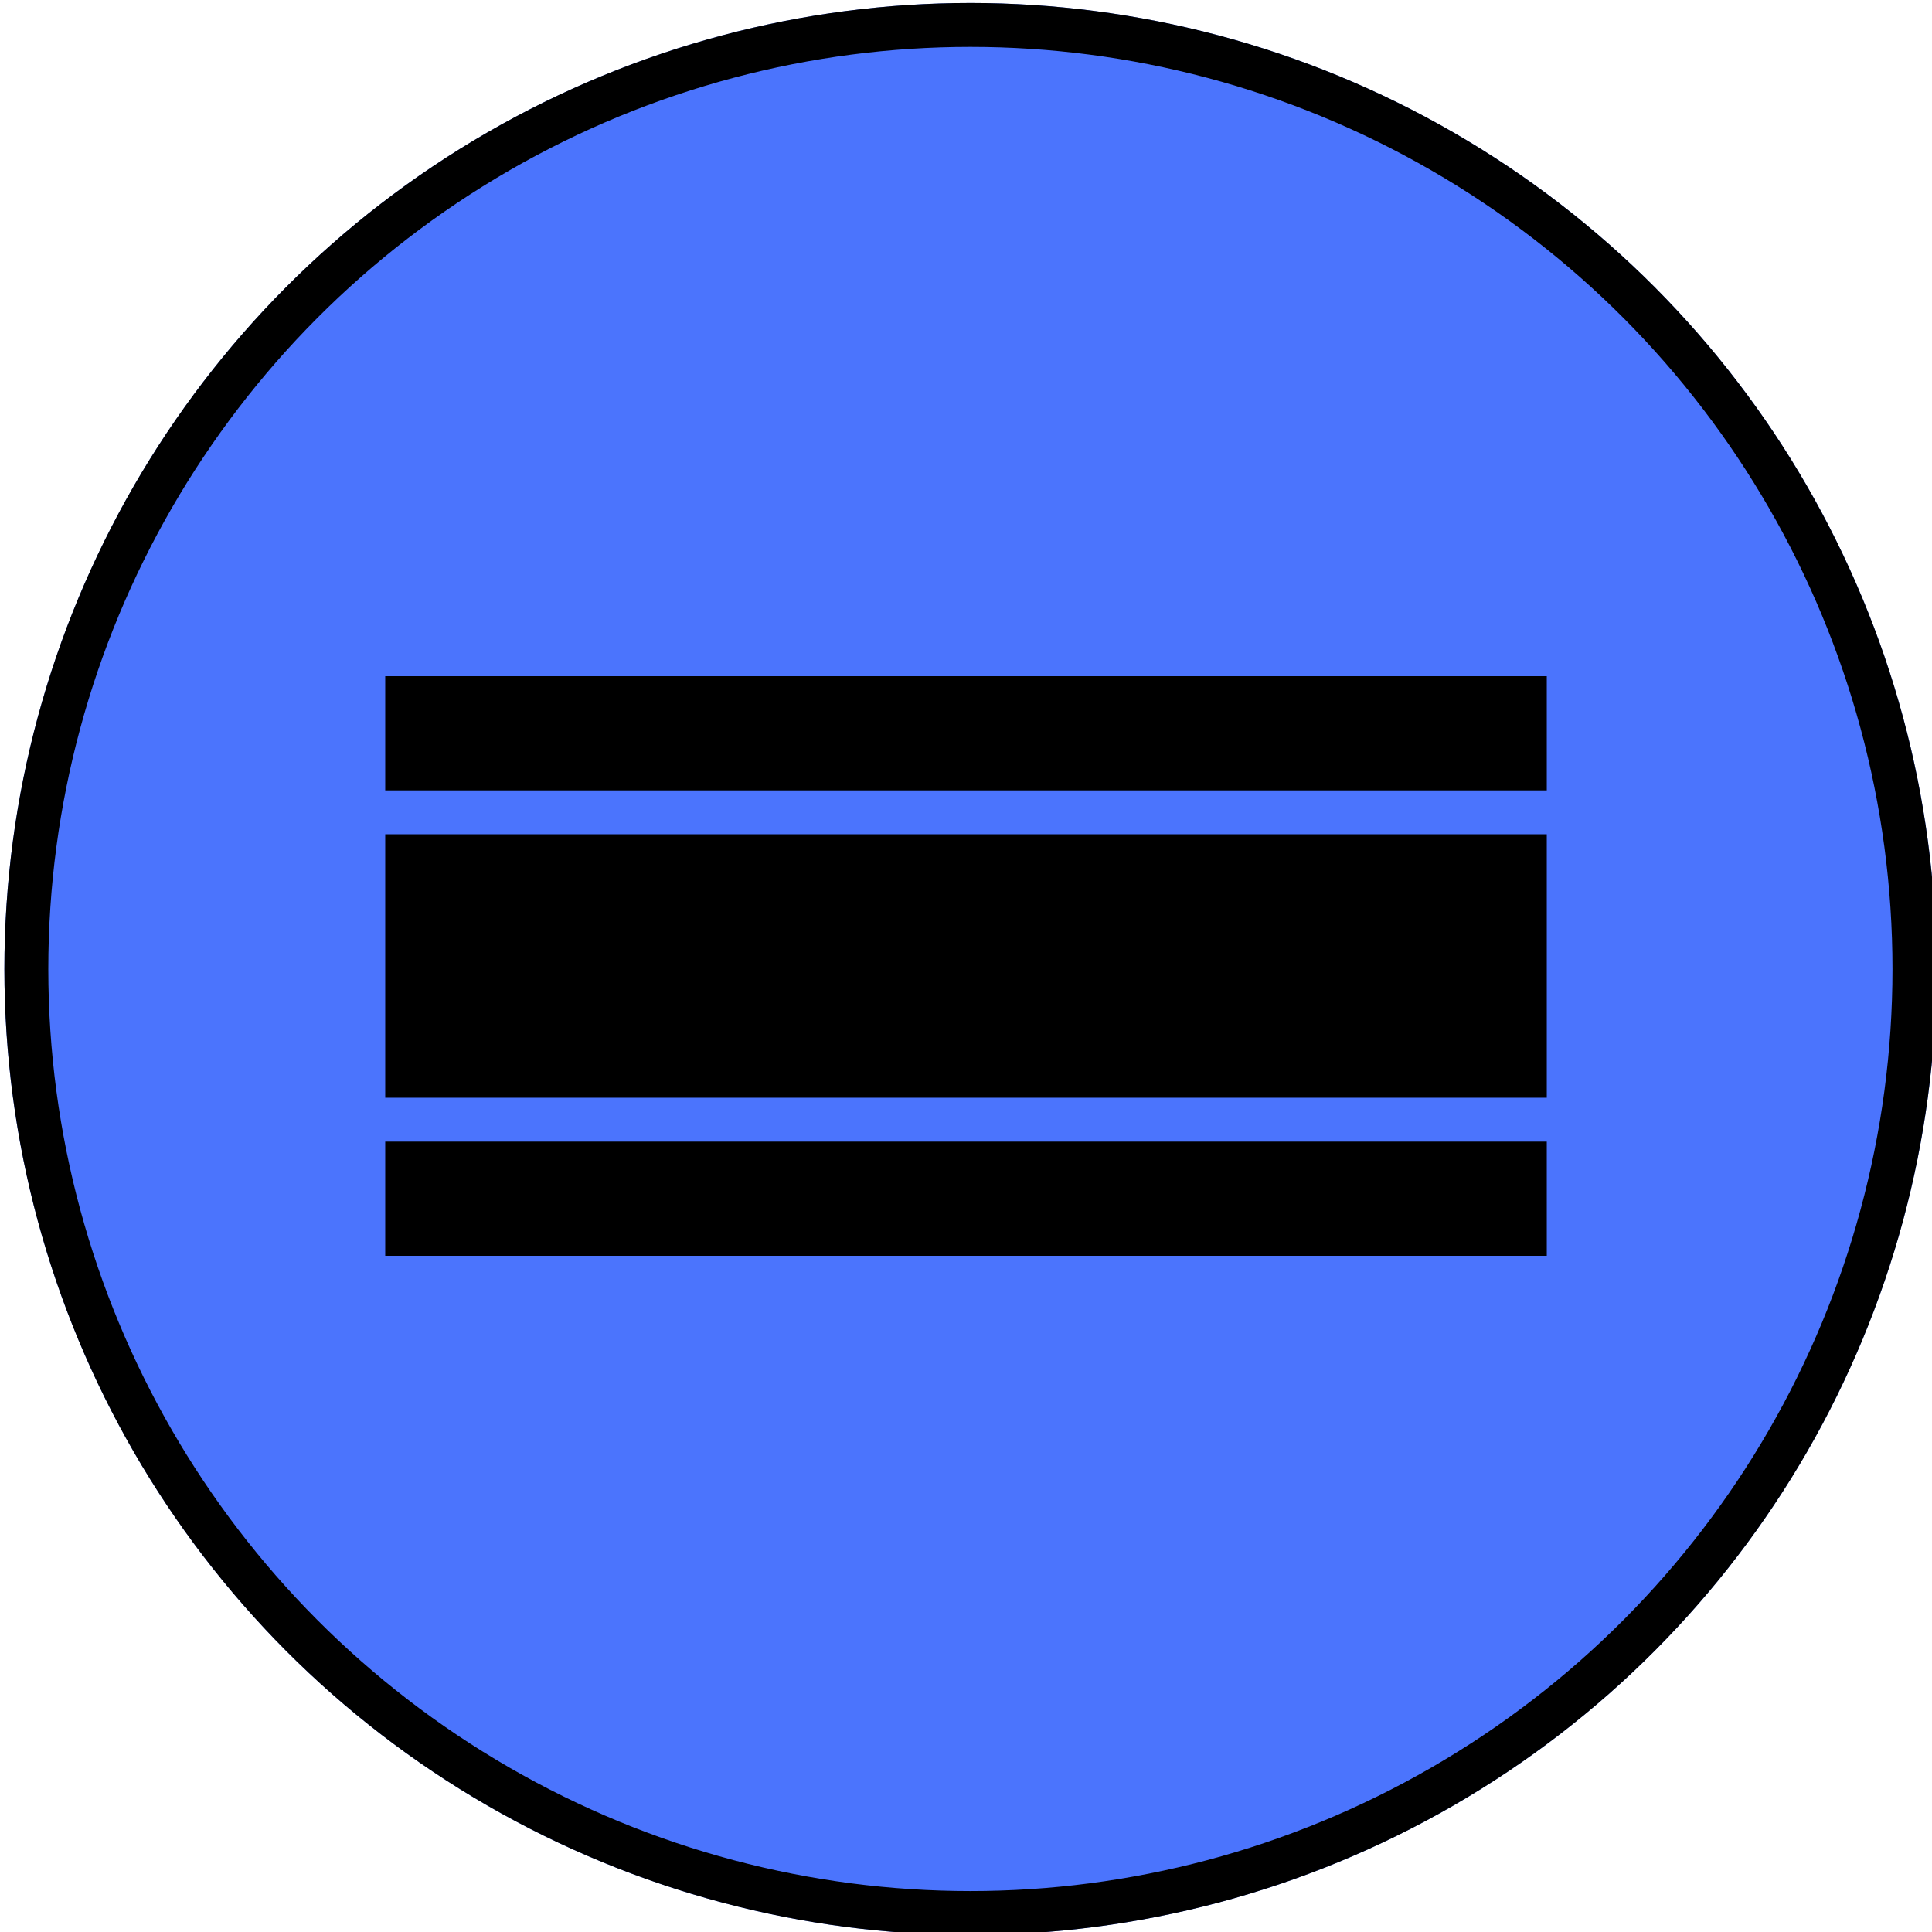 <svg xmlns="http://www.w3.org/2000/svg" xmlns:xlink="http://www.w3.org/1999/xlink" width="220" height="220" viewBox="0 0 220 220">
  <defs>
    <clipPath id="clip-Enemy_3_4">
      <rect width="220" height="220"/>
    </clipPath>
  </defs>
  <g id="Enemy_3_4" clip-path="url(#clip-Enemy_3_4)">
    <g id="Ellipse_12" data-name="Ellipse 12" transform="translate(0.5 0.34)" fill="#4b74fd" stroke="#000" stroke-width="5">
      <circle cx="110" cy="110" r="110" stroke="none"/>
      <circle cx="110" cy="110" r="107.5" fill="none"/>
    </g>
    <g id="enemy_test" transform="translate(17.866 -18.17)">
      <rect id="Rectangle_20" data-name="Rectangle 20" width="126.269" height="7" transform="translate(29 98.17)"/>
      <path id="Path_11" data-name="Path 11" d="M170.6,101v1H47.668v-1H170.6m4.668-6H43v13H175.269Z" transform="translate(-17 0.17)"/>
      <rect id="Rectangle_21" data-name="Rectangle 21" width="126.269" height="24" transform="translate(29 116.17)"/>
      <path id="Path_12" data-name="Path 12" d="M170.6,119v18H47.668V119H170.6m4.668-6H43v30H175.269Z" transform="translate(-17 0.17)"/>
      <rect id="Rectangle_22" data-name="Rectangle 22" width="126.269" height="7" transform="translate(29 151.17)"/>
      <path id="Path_13" data-name="Path 13" d="M170.6,154v1H47.668v-1H170.6m4.668-6H43v13H175.269Z" transform="translate(-17 0.17)"/>
    </g>
  </g>
</svg>
